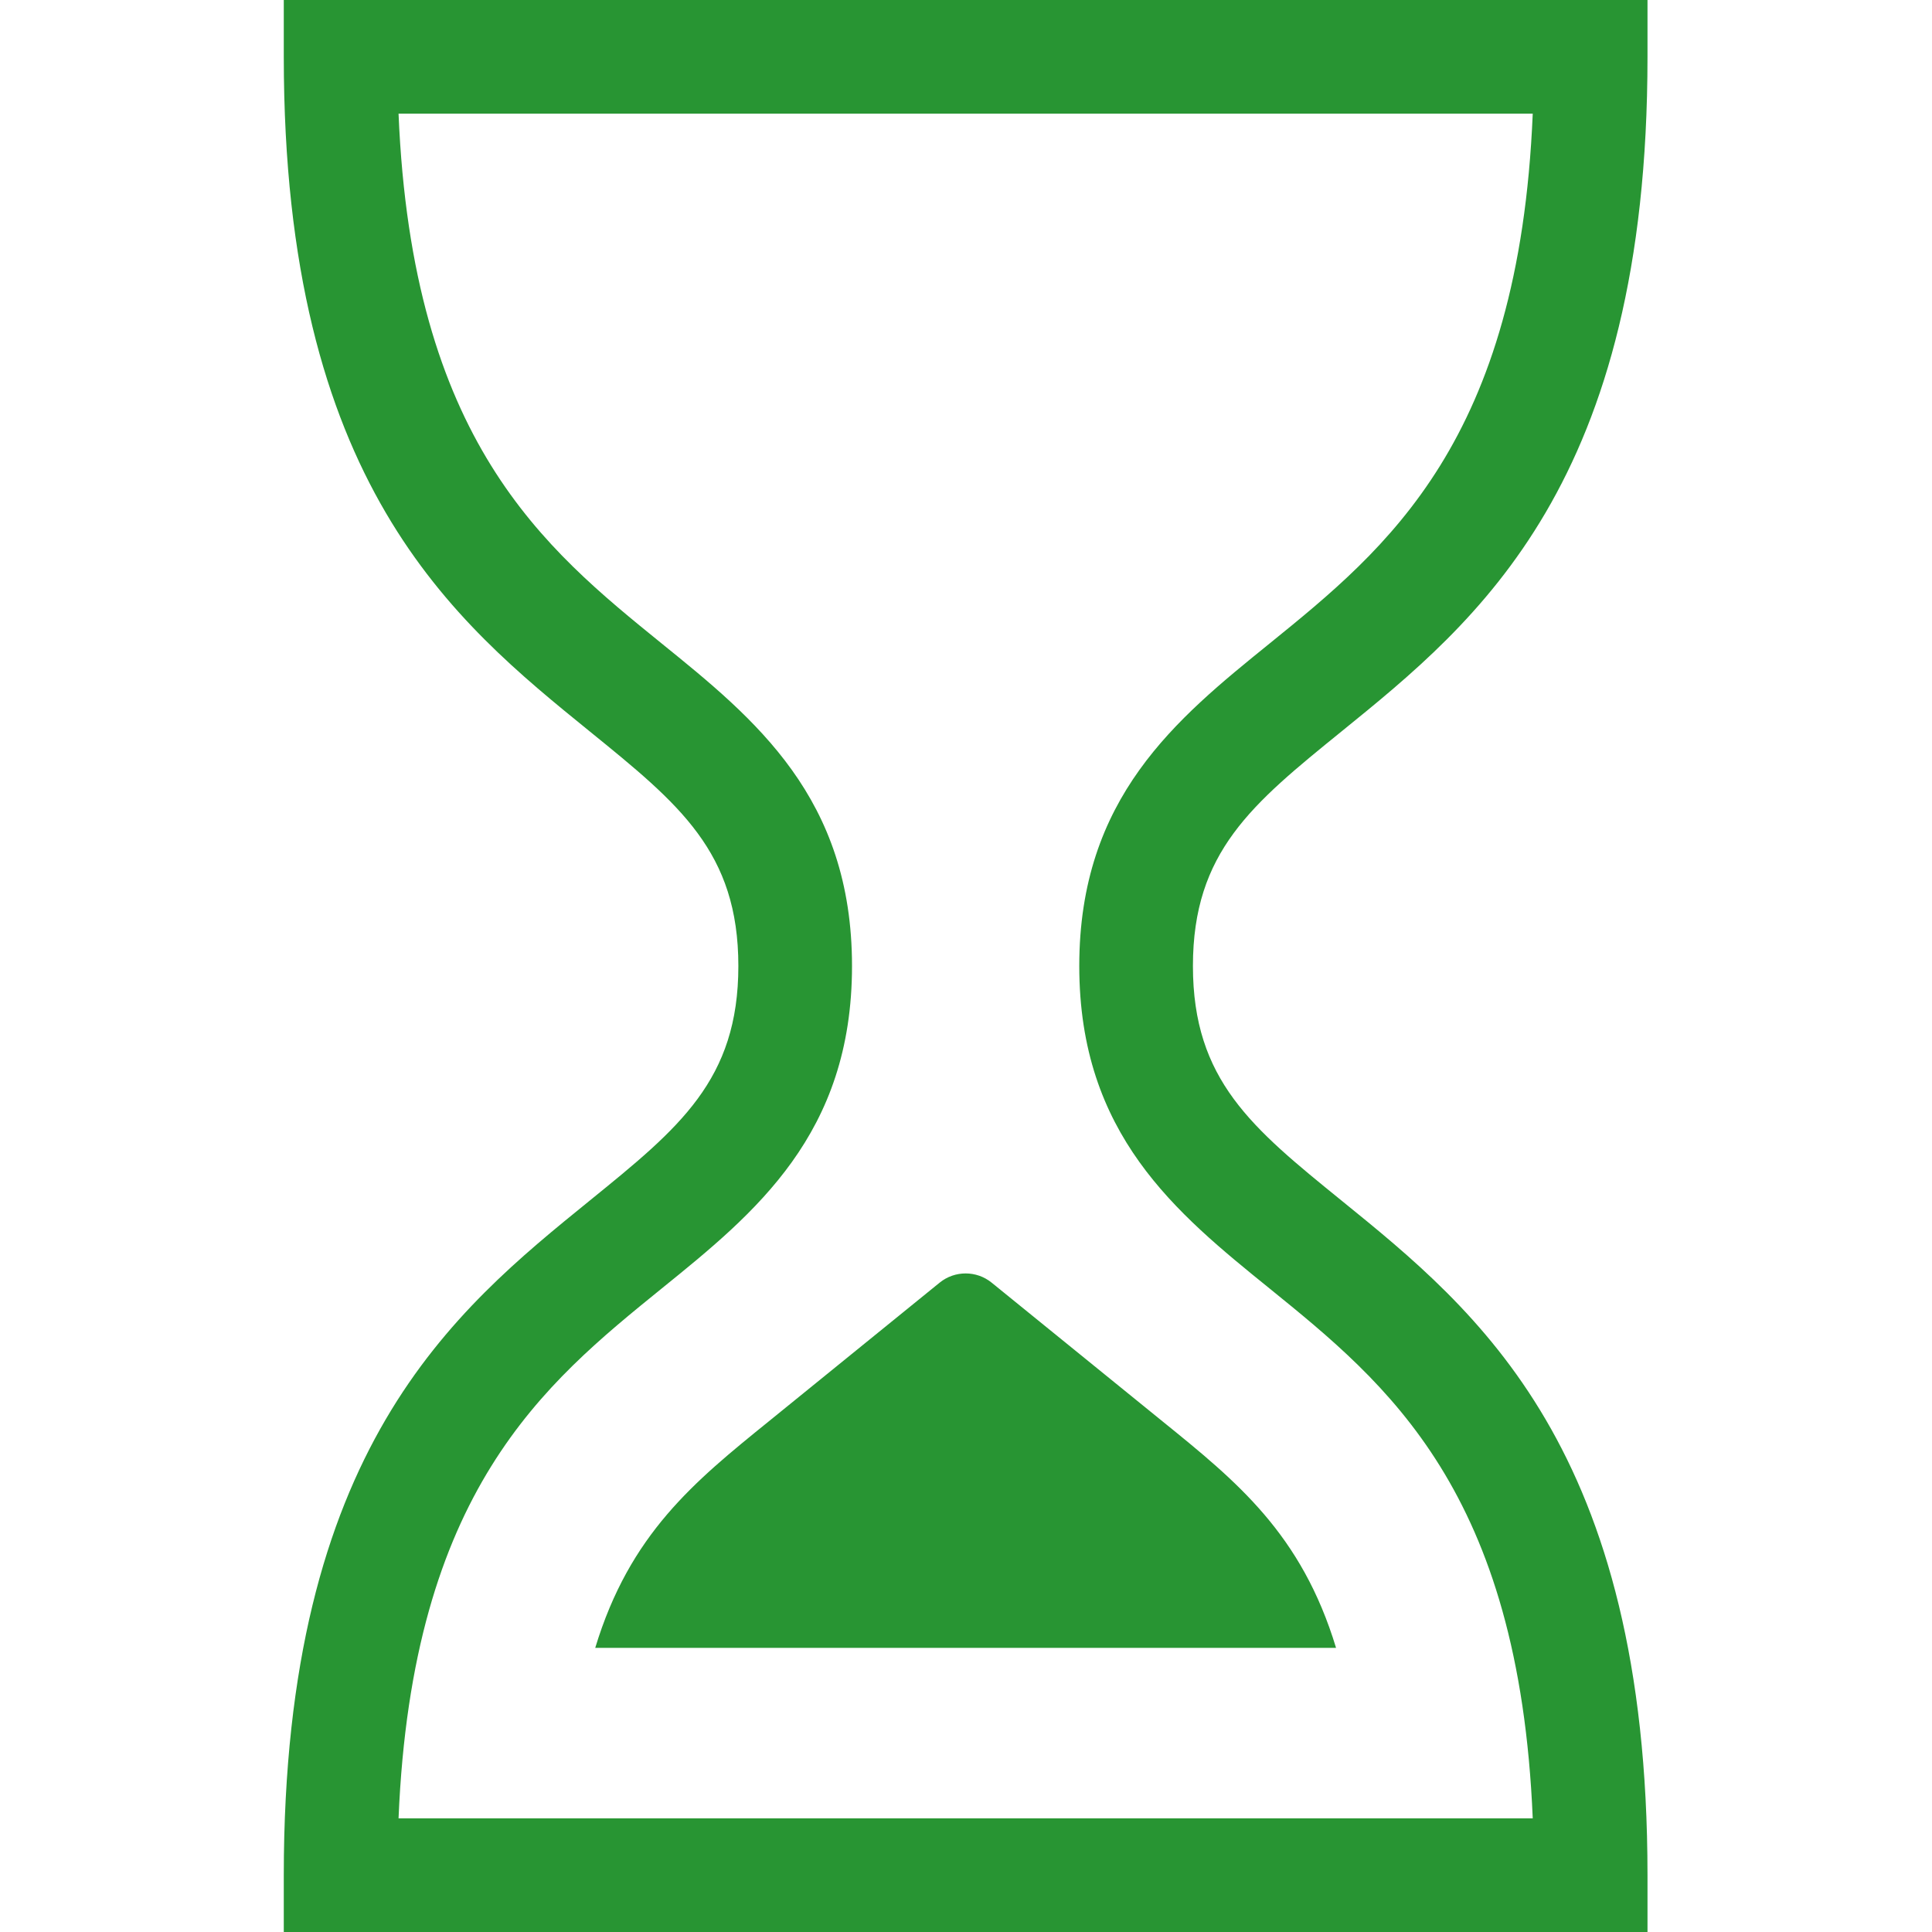 <svg width="35" height="35" viewBox="0 0 35 35" fill="none" xmlns="http://www.w3.org/2000/svg">
<path fill-rule="evenodd" clip-rule="evenodd" d="M19.552 17.5C19.552 20.549 21.306 21.972 23.003 23.345C25.128 25.068 27.52 27.008 27.767 32.941H7.22C7.467 27.008 9.859 25.068 11.984 23.345C13.681 21.972 15.435 20.549 15.435 17.5C15.435 14.451 13.681 13.028 11.984 11.655C9.859 9.932 7.467 7.992 7.22 2.059H27.767C27.52 7.992 25.128 9.932 23.003 11.655C21.306 13.028 19.552 14.451 19.552 17.5ZM24.3 13.253C26.771 11.249 29.846 8.756 29.846 1.029V0H5.141V1.029C5.141 8.756 8.217 11.249 10.687 13.253C12.305 14.566 13.376 15.433 13.376 17.5C13.376 19.567 12.305 20.434 10.687 21.747C8.217 23.751 5.141 26.244 5.141 33.971V35H29.846V33.971C29.846 26.244 26.771 23.751 24.3 21.747C22.682 20.434 21.611 19.567 21.611 17.5C21.611 15.433 22.682 14.566 24.3 13.253ZM17.023 23.236L13.931 25.746C12.576 26.843 11.409 27.788 10.783 29.853H24.204C23.578 27.788 22.411 26.843 21.056 25.746L17.964 23.236C17.69 23.014 17.297 23.014 17.023 23.236Z" fill="#289533"/>
</svg>

